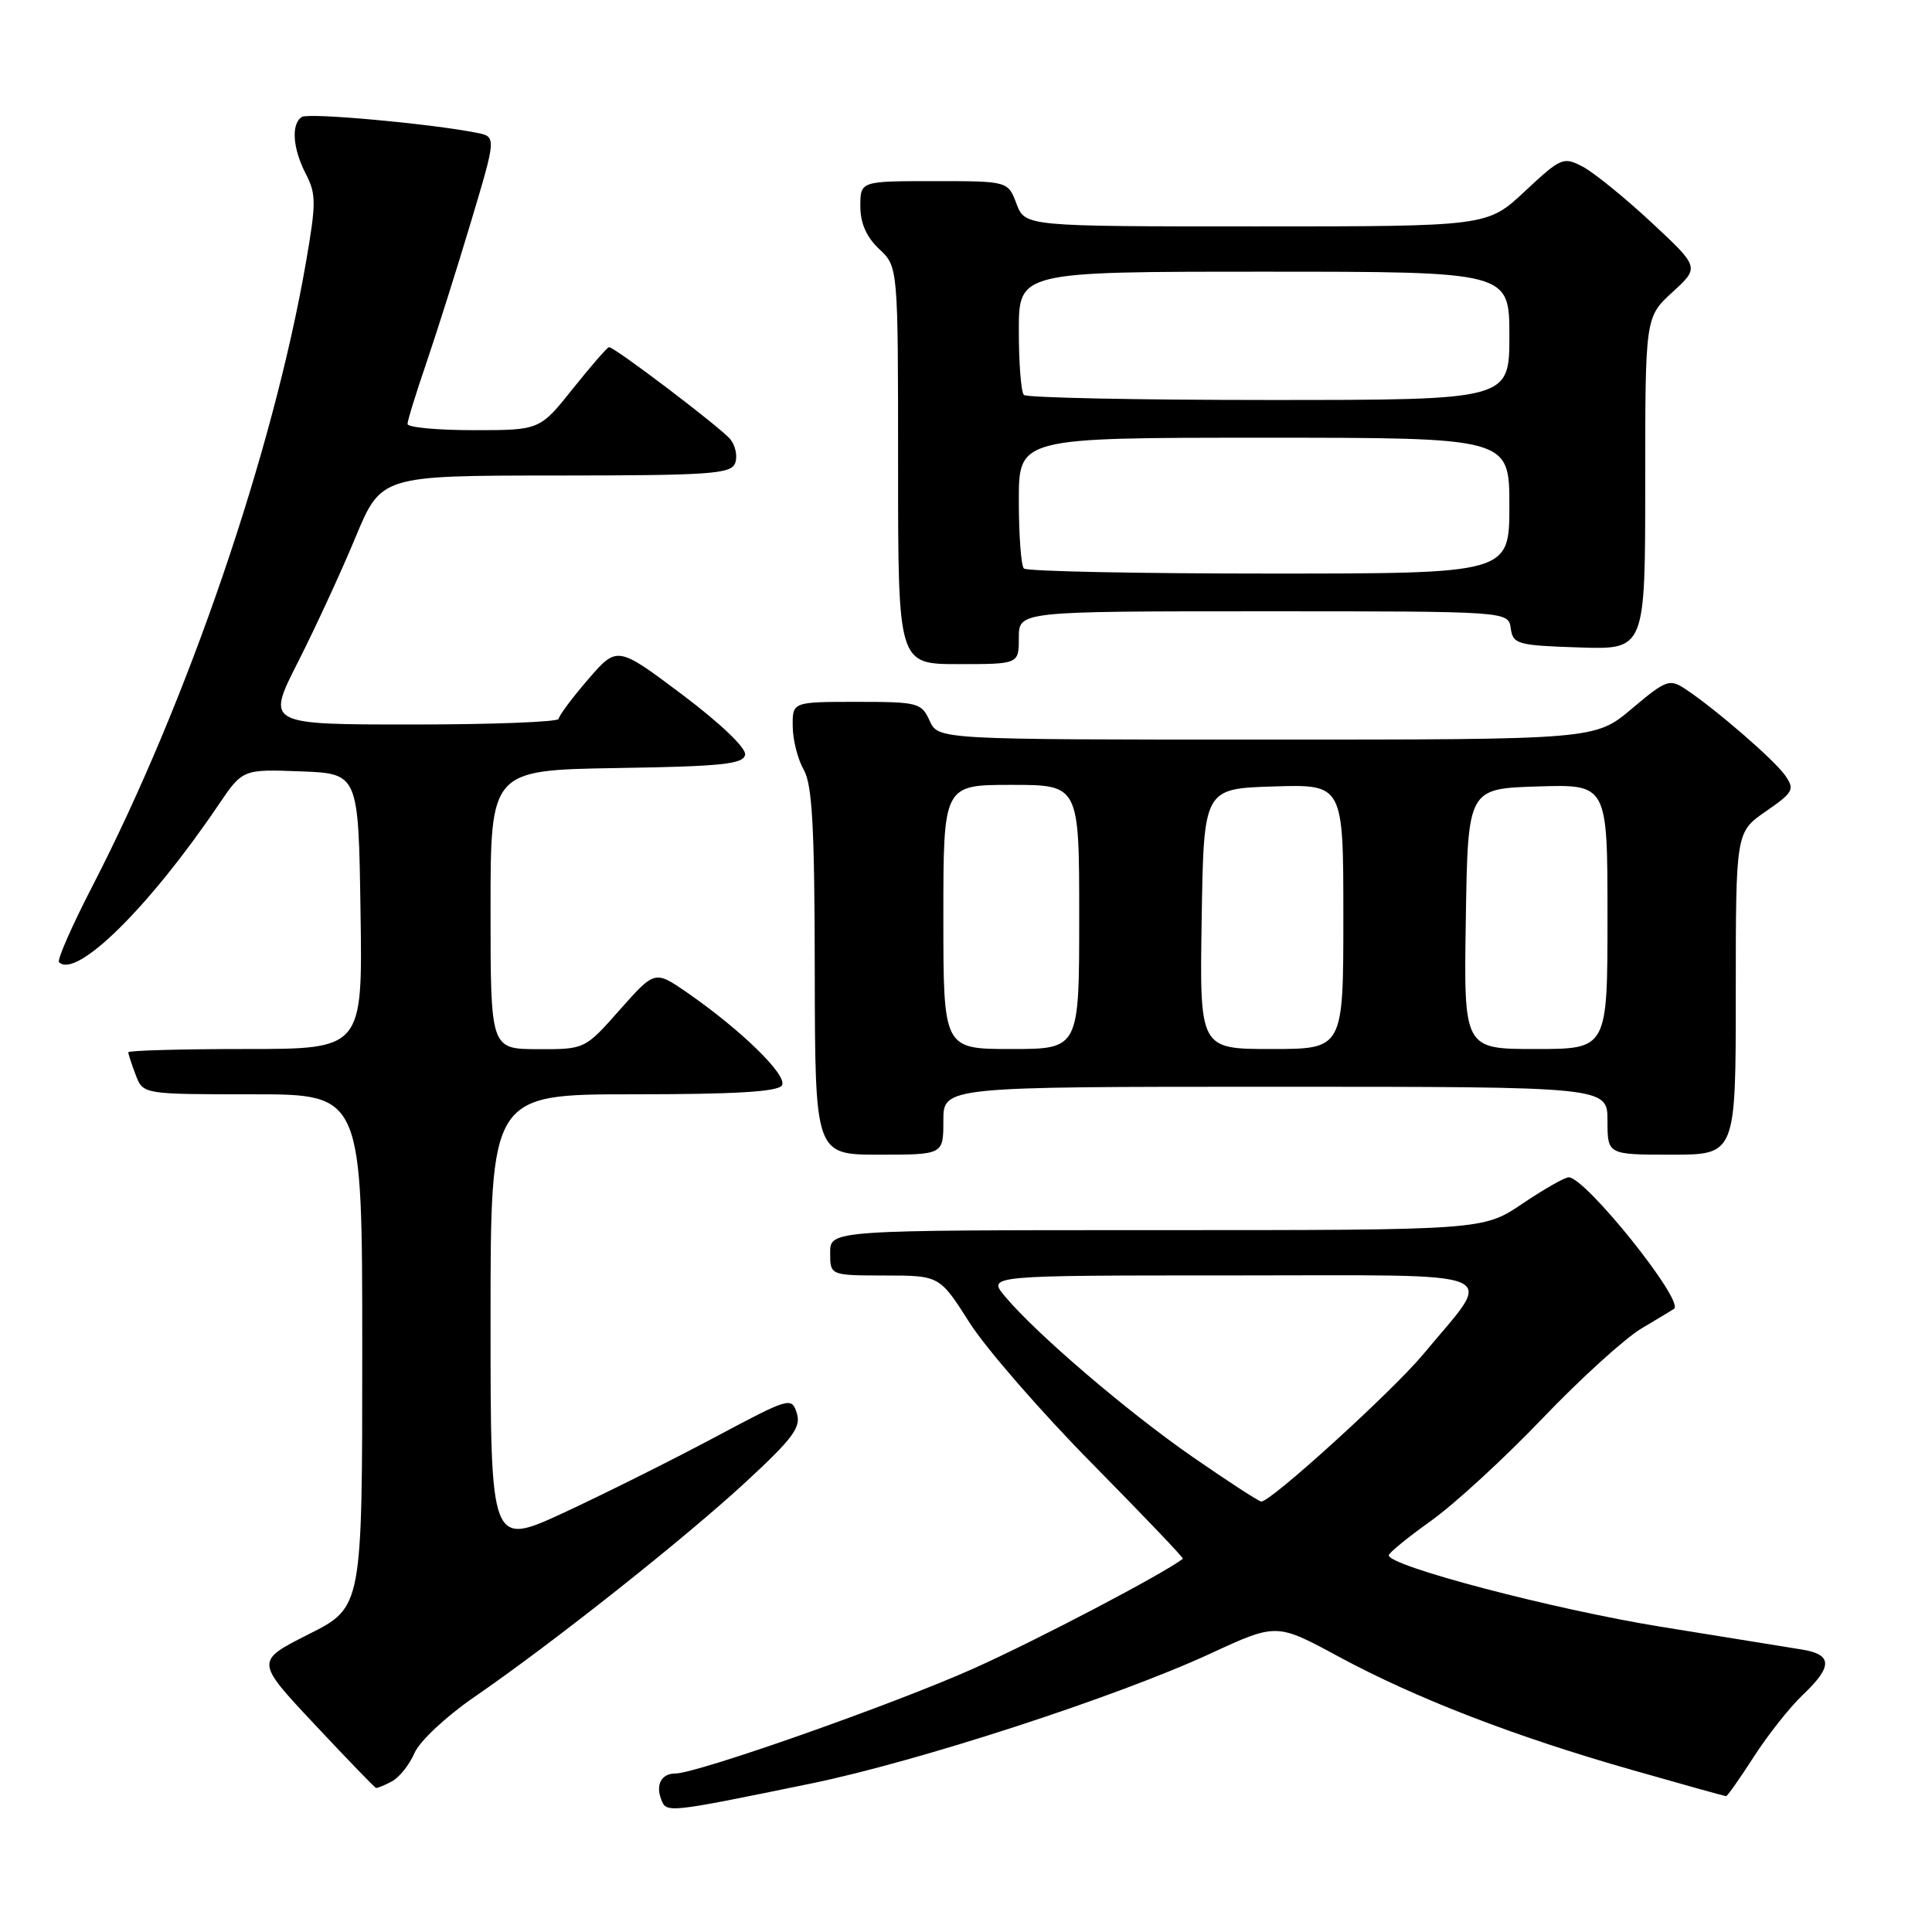 <?xml version="1.0" encoding="UTF-8" standalone="no"?>
<!DOCTYPE svg PUBLIC "-//W3C//DTD SVG 1.1//EN" "http://www.w3.org/Graphics/SVG/1.1/DTD/svg11.dtd" >
<svg xmlns="http://www.w3.org/2000/svg" xmlns:xlink="http://www.w3.org/1999/xlink" version="1.1" viewBox="0 0 256 256">
 <g >
 <path fill="currentColor"
d=" M 107.50 236.32 C 121.64 233.41 147.96 224.85 160.36 219.12 C 169.14 215.06 169.14 215.06 177.32 219.48 C 187.63 225.05 200.68 230.09 216.26 234.53 C 222.94 236.44 228.55 238.00 228.72 238.00 C 228.89 238.00 230.55 235.64 232.41 232.75 C 234.27 229.86 237.19 226.18 238.90 224.56 C 242.86 220.81 242.82 219.22 238.75 218.57 C 236.96 218.28 228.53 216.91 220.00 215.54 C 205.86 213.25 183.97 207.50 184.02 206.08 C 184.03 205.76 186.56 203.70 189.64 201.50 C 192.73 199.30 199.35 193.21 204.37 187.96 C 209.39 182.71 215.30 177.34 217.50 176.03 C 219.70 174.72 221.65 173.55 221.82 173.42 C 223.23 172.40 210.09 156.00 207.86 156.00 C 207.34 156.00 204.58 157.57 201.72 159.50 C 196.53 163.00 196.53 163.00 153.26 163.00 C 110.00 163.00 110.00 163.00 110.00 166.00 C 110.00 169.00 110.00 169.00 117.25 169.01 C 124.50 169.02 124.50 169.02 128.47 175.26 C 130.65 178.69 137.96 187.09 144.71 193.93 C 151.45 200.77 156.87 206.44 156.74 206.54 C 154.20 208.52 137.40 217.33 129.02 221.08 C 118.46 225.81 92.35 235.00 89.48 235.00 C 87.65 235.00 86.86 236.46 87.61 238.43 C 88.31 240.26 88.35 240.25 107.50 236.32 Z  M 51.93 236.04 C 52.92 235.51 54.26 233.82 54.92 232.29 C 55.59 230.73 59.08 227.46 62.81 224.89 C 73.22 217.73 90.75 203.84 98.89 196.31 C 105.09 190.57 106.17 189.11 105.58 187.25 C 104.89 185.08 104.65 185.15 94.69 190.46 C 89.08 193.45 80.11 197.93 74.75 200.42 C 65.00 204.93 65.00 204.93 65.00 174.97 C 65.00 145.00 65.00 145.00 83.94 145.00 C 97.44 145.00 103.09 144.66 103.61 143.82 C 104.41 142.53 98.25 136.51 91.06 131.53 C 86.77 128.57 86.77 128.57 82.13 133.80 C 77.50 139.04 77.50 139.04 71.25 139.02 C 65.00 139.00 65.00 139.00 65.00 120.52 C 65.00 102.05 65.00 102.05 81.74 101.77 C 95.69 101.55 98.52 101.25 98.73 100.00 C 98.89 99.12 95.45 95.84 90.39 92.03 C 81.78 85.57 81.78 85.57 77.92 90.03 C 75.80 92.49 74.05 94.84 74.03 95.25 C 74.01 95.66 65.29 96.00 54.64 96.00 C 35.28 96.00 35.28 96.00 39.47 87.75 C 41.77 83.21 45.20 75.79 47.08 71.26 C 50.50 63.02 50.50 63.02 73.64 63.01 C 94.09 63.00 96.86 62.81 97.41 61.37 C 97.75 60.48 97.46 59.05 96.77 58.20 C 95.50 56.66 81.46 46.00 80.70 46.00 C 80.48 46.00 78.32 48.48 75.91 51.50 C 71.52 57.00 71.52 57.00 62.76 57.00 C 57.94 57.00 54.00 56.63 54.00 56.18 C 54.00 55.72 55.15 52.01 56.55 47.93 C 57.94 43.84 60.59 35.46 62.43 29.31 C 65.78 18.11 65.78 18.11 63.14 17.59 C 56.91 16.37 40.94 14.92 40.01 15.49 C 38.55 16.40 38.77 19.65 40.53 23.06 C 41.90 25.71 41.90 26.92 40.54 34.76 C 36.18 59.91 24.88 92.91 12.27 117.37 C 9.54 122.66 7.54 127.21 7.82 127.49 C 10.09 129.76 19.76 120.23 28.91 106.71 C 32.15 101.92 32.15 101.92 39.83 102.21 C 47.50 102.50 47.50 102.50 47.77 120.75 C 48.05 139.00 48.05 139.00 32.52 139.00 C 23.99 139.00 17.00 139.20 17.00 139.43 C 17.00 139.67 17.44 141.02 17.98 142.43 C 18.95 145.00 18.95 145.00 33.48 145.00 C 48.00 145.00 48.00 145.00 48.00 178.99 C 48.00 212.97 48.00 212.97 40.91 216.54 C 33.83 220.11 33.83 220.11 41.66 228.46 C 45.97 233.06 49.64 236.86 49.82 236.91 C 49.99 236.96 50.94 236.57 51.93 236.04 Z  M 125.00 148.50 C 125.00 144.00 125.00 144.00 169.00 144.00 C 213.00 144.00 213.00 144.00 213.00 148.50 C 213.00 153.00 213.00 153.00 221.50 153.00 C 230.00 153.00 230.00 153.00 230.00 131.64 C 230.00 110.27 230.00 110.27 233.97 107.52 C 237.65 104.97 237.84 104.61 236.53 102.73 C 235.07 100.66 227.27 93.91 223.29 91.28 C 221.22 89.92 220.75 90.09 216.22 93.91 C 211.37 98.00 211.37 98.00 167.85 98.00 C 124.32 98.00 124.32 98.00 123.18 95.50 C 122.10 93.12 121.64 93.00 113.52 93.00 C 105.00 93.00 105.00 93.00 105.04 96.25 C 105.05 98.04 105.71 100.62 106.50 102.00 C 107.63 103.97 107.94 109.61 107.96 128.75 C 108.00 153.00 108.00 153.00 116.50 153.00 C 125.00 153.00 125.00 153.00 125.00 148.50 Z  M 135.00 84.50 C 135.00 81.00 135.00 81.00 167.43 81.00 C 199.86 81.00 199.86 81.00 200.18 83.25 C 200.48 85.36 201.04 85.52 209.25 85.79 C 218.00 86.08 218.00 86.08 218.00 64.05 C 218.00 42.03 218.00 42.03 221.60 38.72 C 225.21 35.42 225.21 35.42 218.81 29.46 C 215.29 26.18 211.20 22.87 209.73 22.09 C 207.15 20.74 206.85 20.87 202.06 25.34 C 197.09 30.00 197.09 30.00 166.46 30.00 C 135.83 30.00 135.83 30.00 134.69 27.00 C 133.56 24.00 133.56 24.00 123.78 24.00 C 114.00 24.00 114.00 24.00 114.00 27.33 C 114.00 29.58 114.81 31.41 116.50 33.00 C 119.00 35.35 119.00 35.35 119.00 61.67 C 119.00 88.00 119.00 88.00 127.00 88.00 C 135.00 88.00 135.00 88.00 135.00 84.50 Z  M 158.00 193.03 C 149.33 187.02 137.27 176.70 133.14 171.75 C 130.85 169.00 130.85 169.00 163.54 169.00 C 200.52 169.00 198.09 167.99 188.61 179.42 C 184.59 184.27 168.35 199.04 167.13 198.96 C 166.78 198.94 162.68 196.27 158.00 193.03 Z  M 125.00 121.50 C 125.00 104.00 125.00 104.00 134.00 104.00 C 143.00 104.00 143.00 104.00 143.00 121.50 C 143.00 139.00 143.00 139.00 134.00 139.00 C 125.00 139.00 125.00 139.00 125.00 121.50 Z  M 159.23 121.75 C 159.50 104.50 159.50 104.50 168.75 104.21 C 178.00 103.92 178.00 103.92 178.00 121.46 C 178.00 139.00 178.00 139.00 168.48 139.00 C 158.95 139.00 158.95 139.00 159.23 121.75 Z  M 194.23 121.75 C 194.50 104.50 194.50 104.50 203.75 104.21 C 213.00 103.92 213.00 103.92 213.00 121.46 C 213.00 139.00 213.00 139.00 203.48 139.00 C 193.95 139.00 193.95 139.00 194.23 121.75 Z  M 135.67 75.33 C 135.30 74.97 135.00 70.92 135.00 66.33 C 135.00 58.00 135.00 58.00 167.50 58.00 C 200.00 58.00 200.00 58.00 200.00 67.00 C 200.00 76.00 200.00 76.00 168.17 76.00 C 150.66 76.00 136.03 75.70 135.67 75.33 Z  M 135.67 52.33 C 135.30 51.97 135.00 48.14 135.00 43.83 C 135.00 36.00 135.00 36.00 167.50 36.00 C 200.00 36.00 200.00 36.00 200.00 44.50 C 200.00 53.00 200.00 53.00 168.17 53.00 C 150.66 53.00 136.03 52.70 135.67 52.33 Z "/>
</g>
</svg>